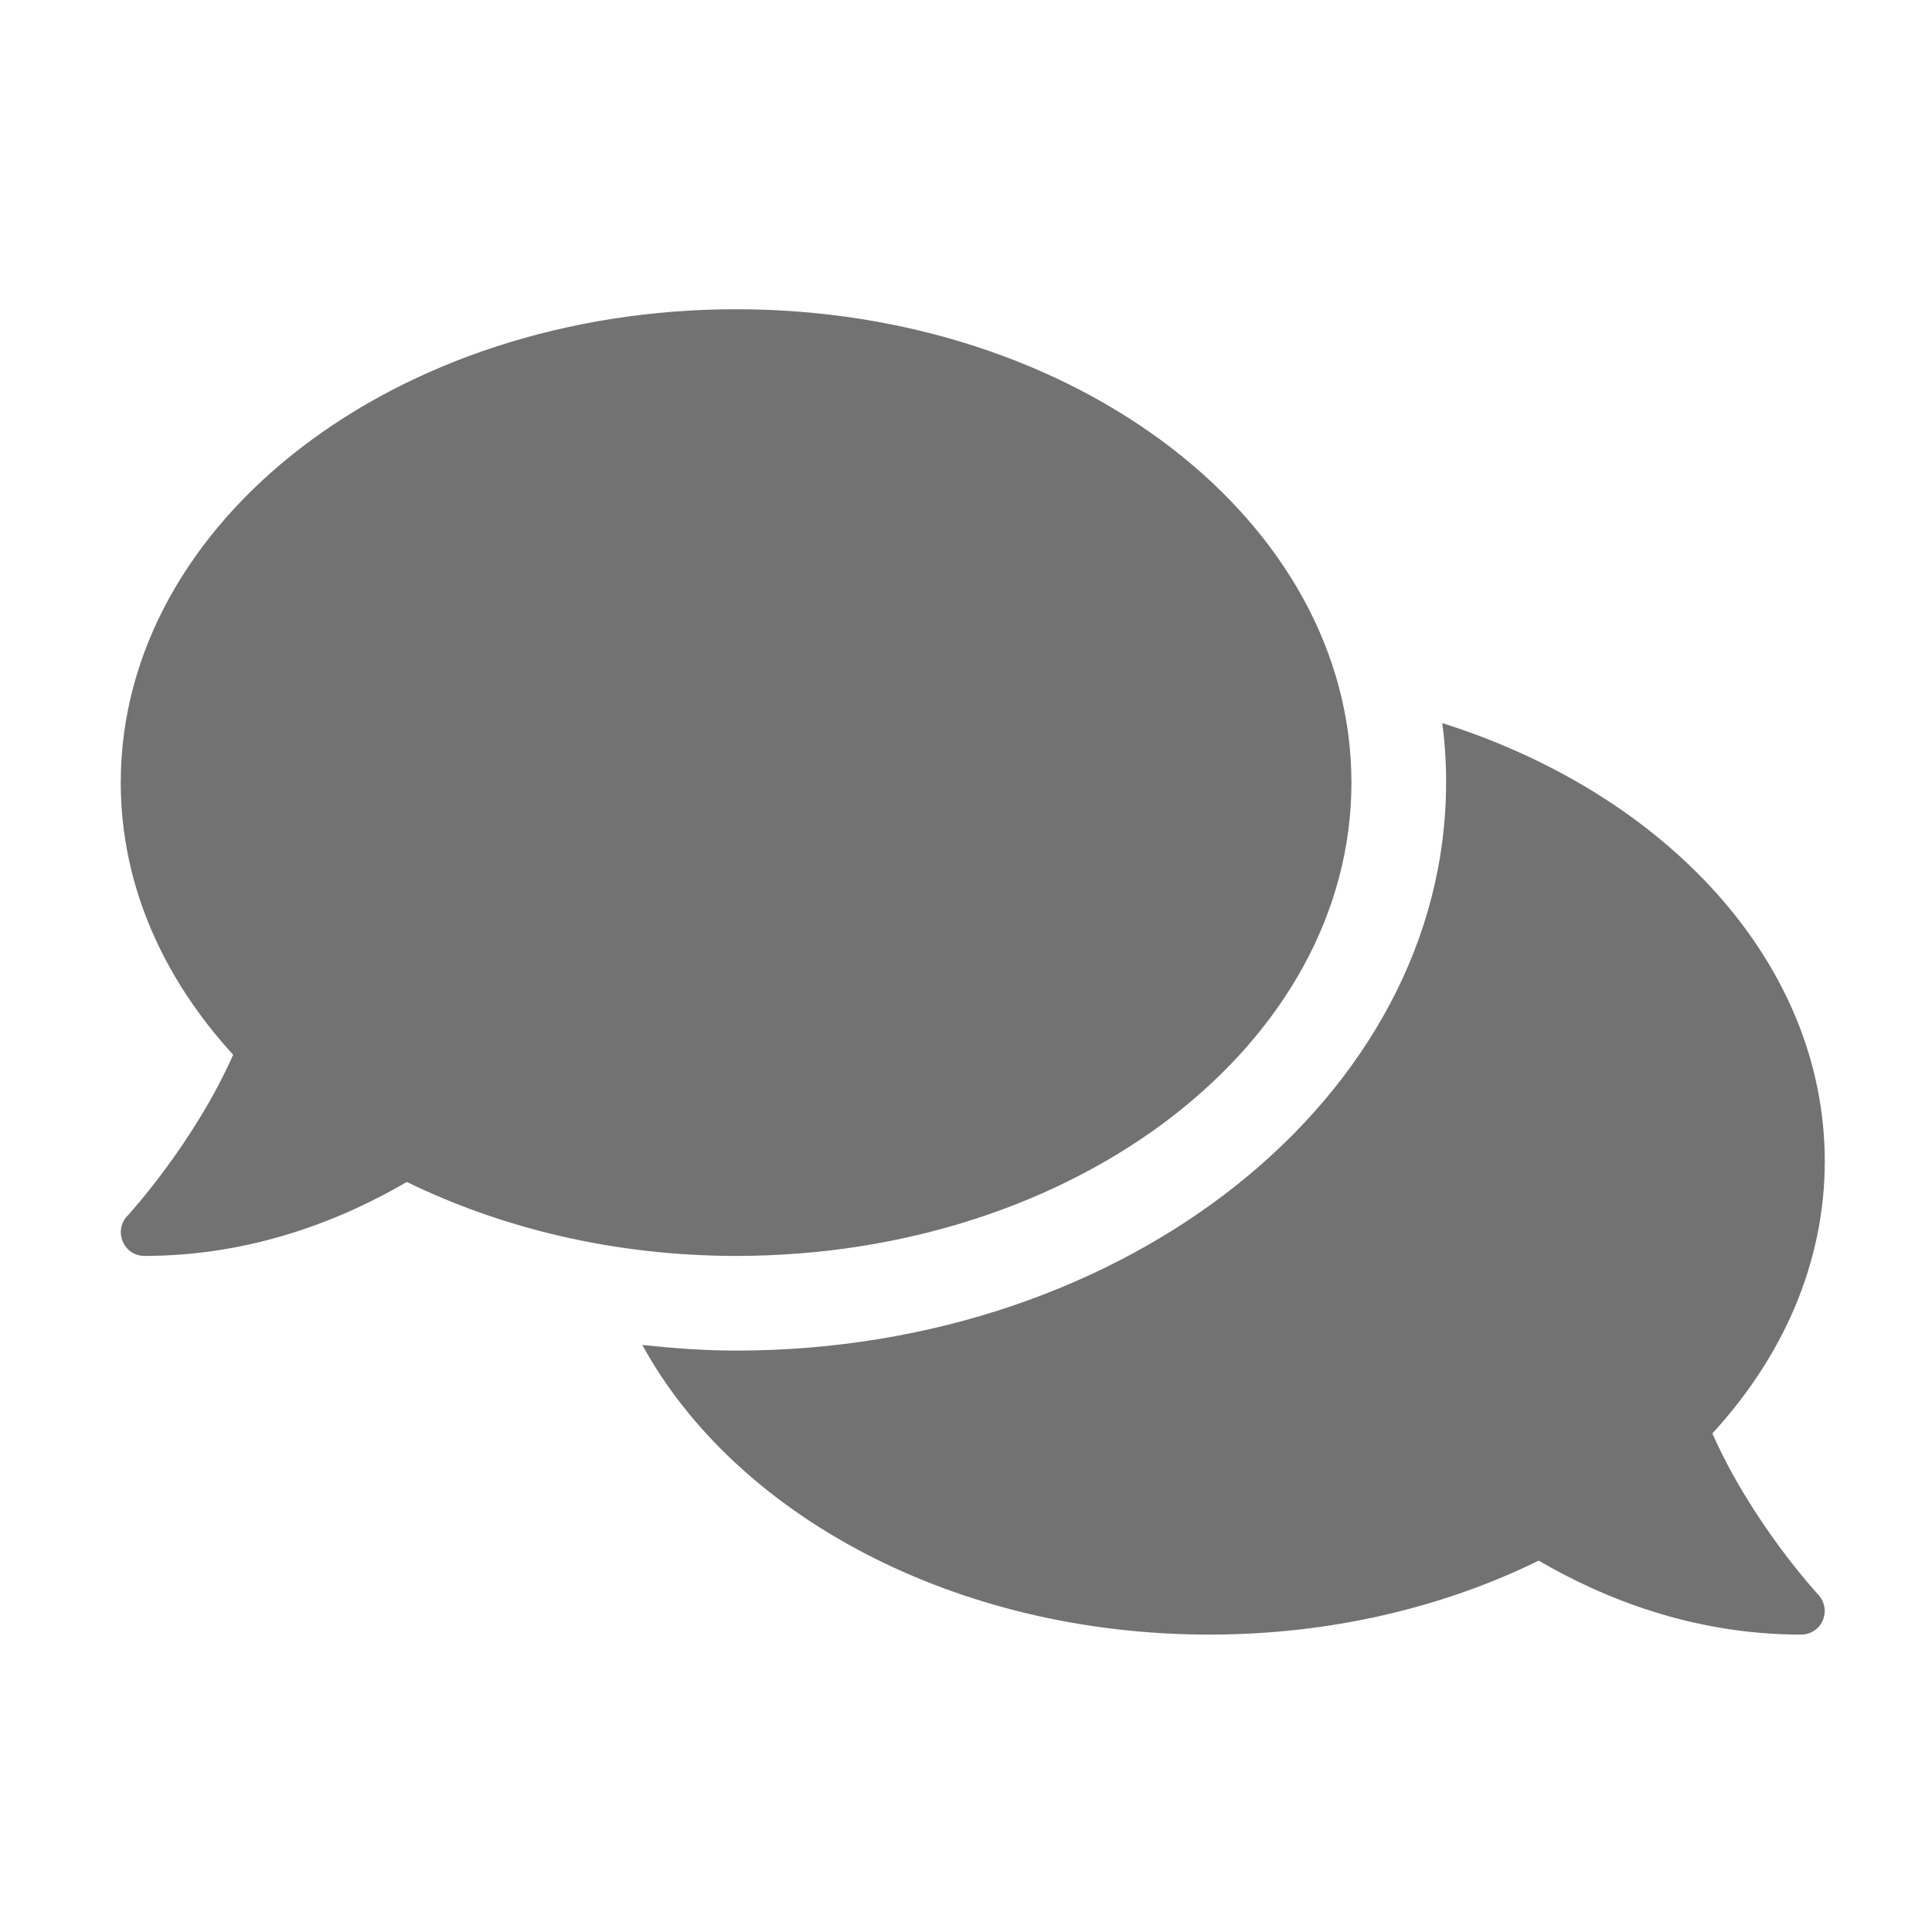 ﻿<?xml version='1.0' encoding='UTF-8'?>
<svg viewBox="-2 -3.554 32 32" xmlns="http://www.w3.org/2000/svg">
  <g transform="matrix(0.049, 0, 0, 0.049, 0, 0)">
    <path d="M416, 192C416, 103.6 322.9, 32 208, 32C93.1, 32 0, 103.6 0, 192C0, 226.3 14.1, 257.9 38, 284C24.6, 314.2 2.5, 338.2 2.2, 338.5C0, 340.8 -0.6, 344.2 0.7, 347.2C2, 350.2 4.8, 352 8, 352C44.6, 352 74.9, 339.7 96.7, 327C128.9, 342.7 167, 352 208, 352C322.9, 352 416, 280.4 416, 192zM538, 412C561.9, 386 576, 354.3 576, 320C576, 253.1 522.5, 195.8 446.7, 171.9C447.6, 178.5 448, 185.2 448, 192C448, 297.9 340.3, 384 208, 384C197.2, 384 186.7, 383.2 176.3, 382.1C207.8, 439.6 281.8, 480 368, 480C409, 480 447.1, 470.8 479.3, 455C501.1, 467.7 531.4, 480 568, 480C571.2, 480 574.1, 478.1 575.3, 475.2C576.6, 472.3 576, 468.9 573.8, 466.5C573.5, 466.2 551.4, 442.3 538, 412z" fill="#727272" fill-opacity="1" class="Black" />
  </g>
</svg>